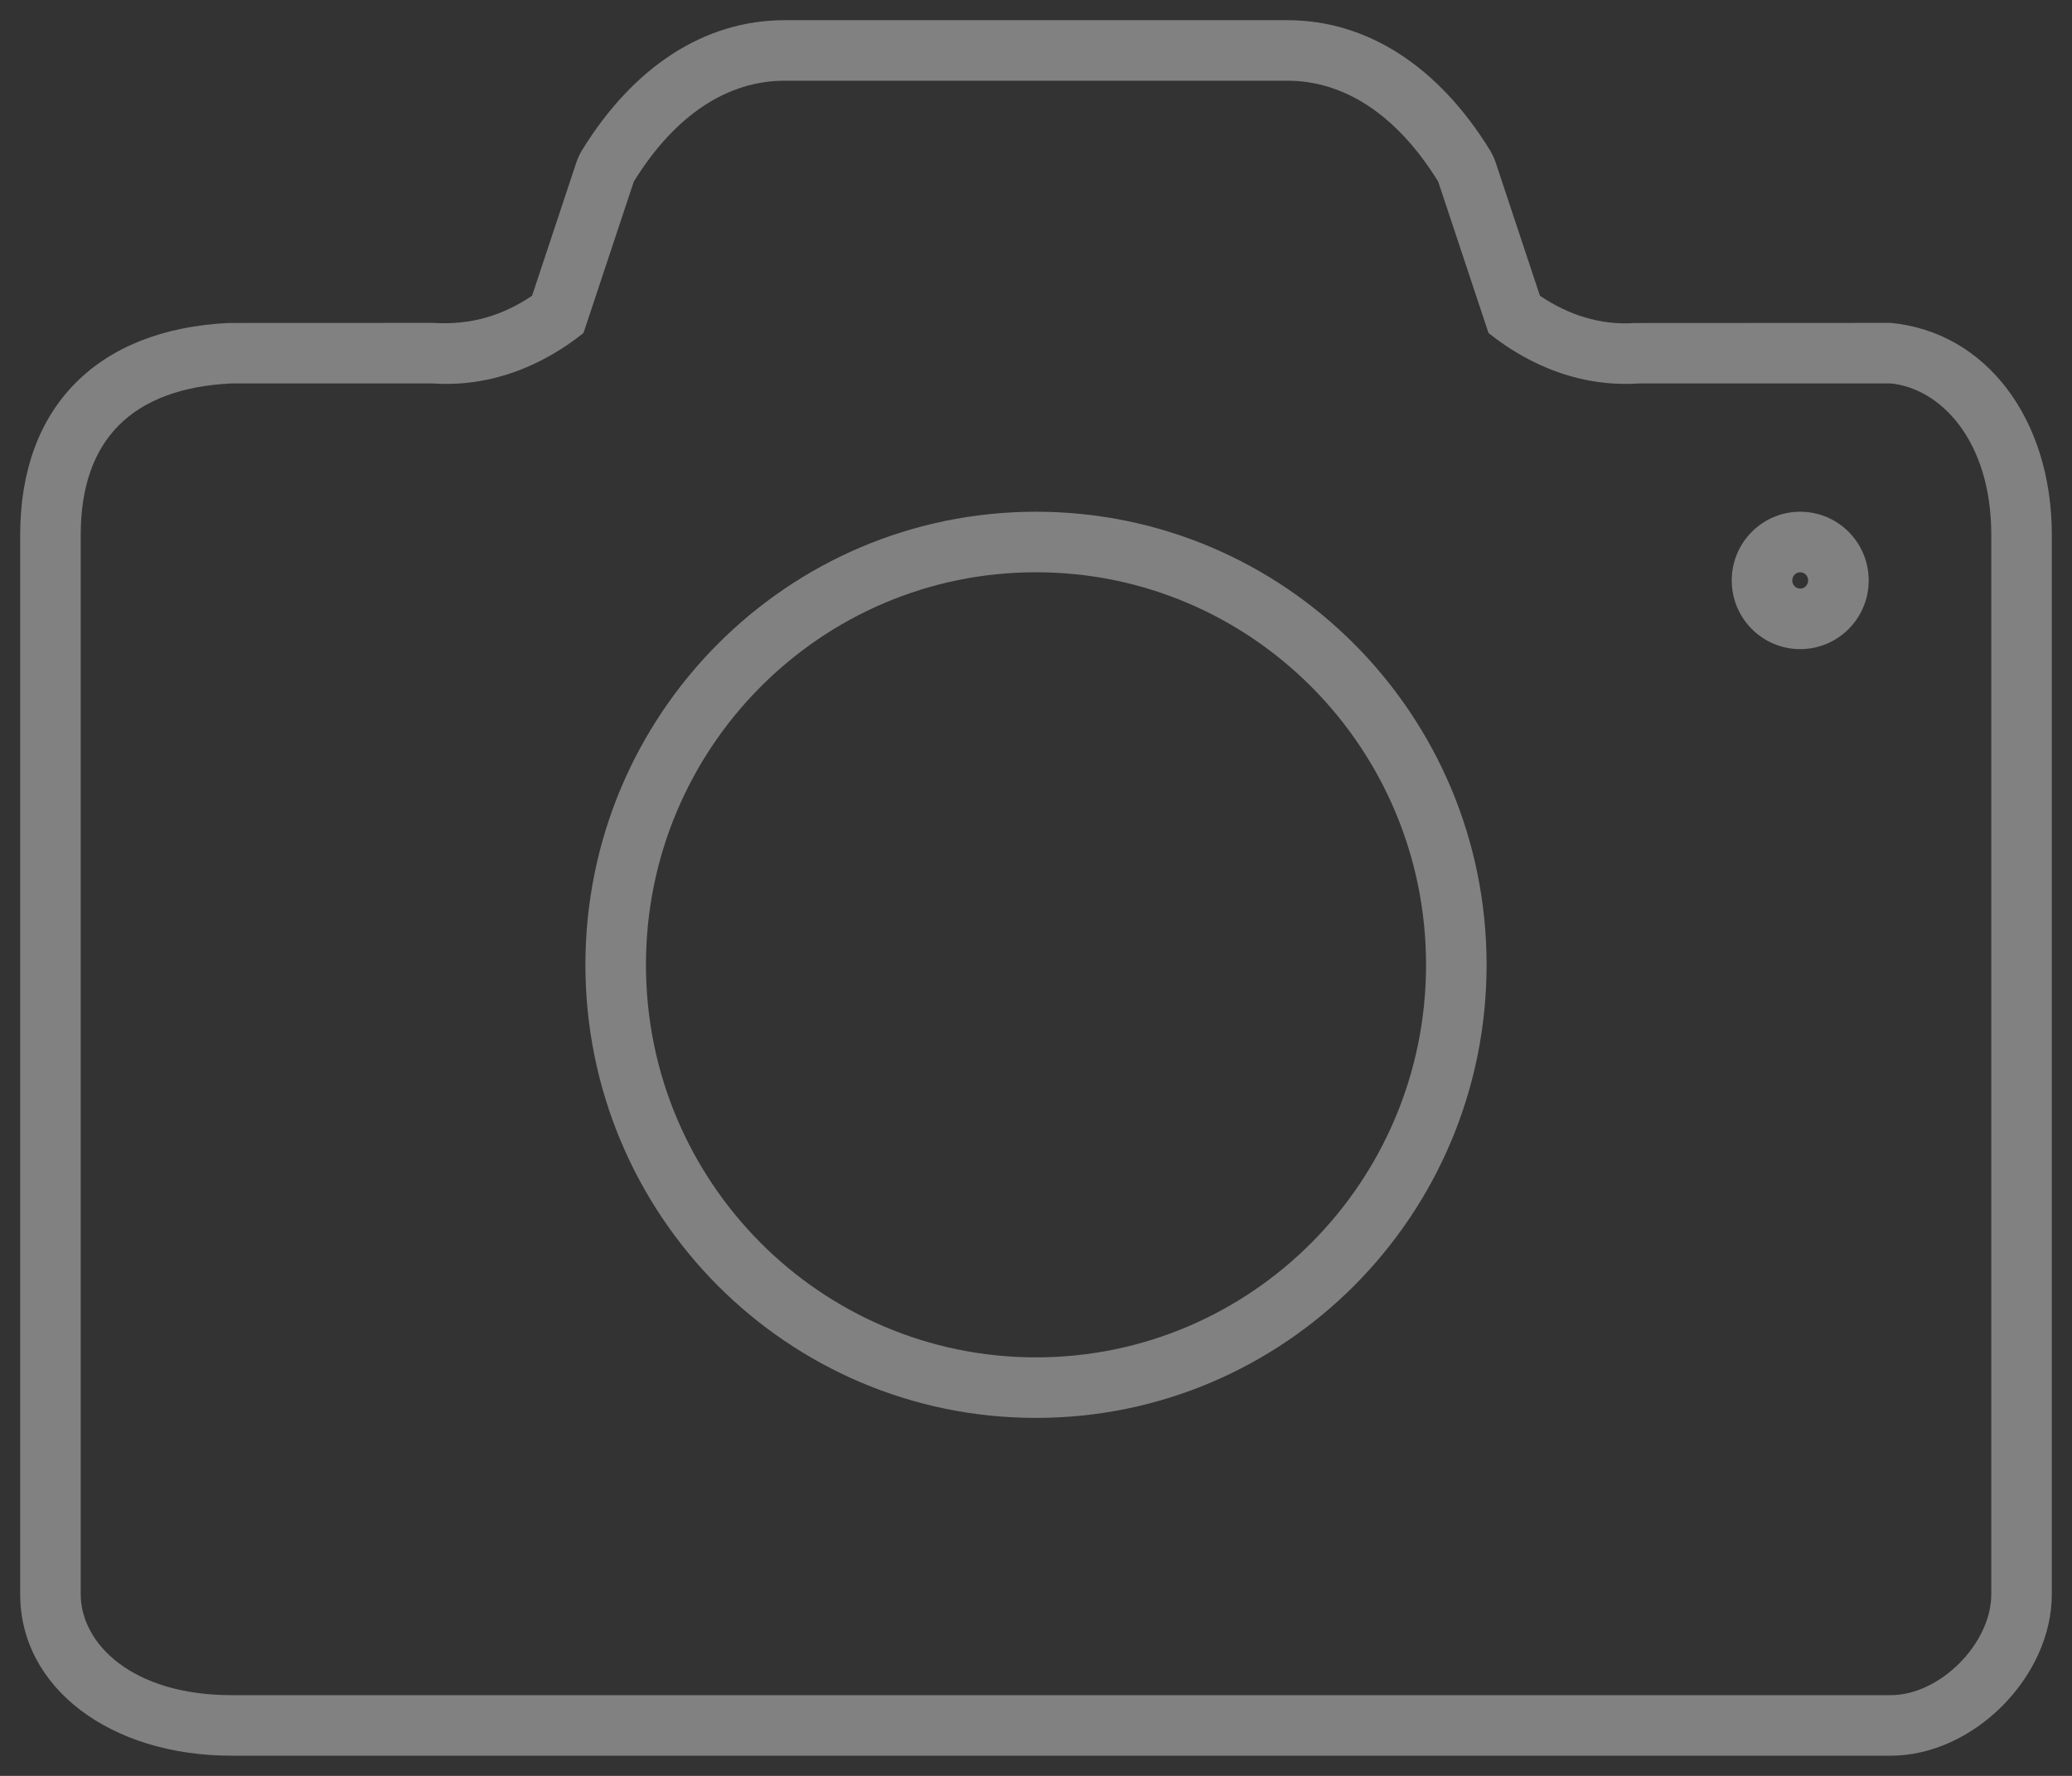 <?xml version="1.0" encoding="UTF-8"?>
<svg width="77px" height="66px" viewBox="0 0 77 66" version="1.1" xmlns="http://www.w3.org/2000/svg" xmlns:xlink="http://www.w3.org/1999/xlink">
    <rect x="0" y="0" width="77" height="66" fill="#333333" stroke="none"/>
    <!-- Generator: Sketch 42 (36781) - http://www.bohemiancoding.com/sketch -->
    <title>ic_cam_large</title>
    <desc>Created with Sketch.</desc>
    <defs></defs>
    <g id="Page-1" stroke="none" stroke-width="1" fill="none" fill-rule="evenodd" opacity="0.38">
        <g id="2017_03_10-everybag-demo-page---Mobile-Upload-larger" transform="translate(-149, -153)" fill-rule="nonzero" fill="#FFFFFF">
            <g id="Group" transform="translate(80, 153)">
                <g id="ic_cam_large" transform="translate(69, 0)">
                    <path d="M52.995,35.857 C52.995,27.797 46.505,21.268 38.5,21.268 C30.495,21.268 24.005,27.797 24.005,35.857 C24.005,43.917 30.495,50.446 38.5,50.446 C46.505,50.446 52.995,43.917 52.995,35.857 Z M55.245,35.857 C55.245,45.157 47.751,52.696 38.5,52.696 C29.249,52.696 21.755,45.157 21.755,35.857 C21.755,26.557 29.249,19.018 38.5,19.018 C47.751,19.018 55.245,26.557 55.245,35.857 Z" id="Stroke-705"></path>
                    <path d="M67.195,21.571 C67.195,21.403 67.061,21.268 66.9,21.268 C66.739,21.268 66.605,21.403 66.605,21.571 C66.605,21.74 66.739,21.875 66.9,21.875 C67.061,21.875 67.195,21.74 67.195,21.571 Z M69.445,21.571 C69.445,22.98 68.307,24.125 66.9,24.125 C65.493,24.125 64.355,22.98 64.355,21.571 C64.355,20.163 65.493,19.018 66.9,19.018 C68.307,19.018 69.445,20.163 69.445,21.571 Z" id="Stroke-707"></path>
                    <path d="M55.316,12.375 L53.447,6.75 C51.888,4.226 49.92,3 47.842,3 L29.158,3 C27.078,3 25.112,4.226 23.553,6.75 L21.684,12.375 C20.648,13.206 18.68,14.429 16.079,14.25 L8.605,14.25 C4.906,14.429 3,16.349 3,19.875 L3,59.25 C3,61.083 4.906,63 8.605,63 L70.263,63 C72.092,63 74,61.083 74,59.25 L74,19.875 C74,16.349 72.092,14.429 70.263,14.25 L60.921,14.25 C58.318,14.429 56.352,13.206 55.316,12.375 Z M60.767,12.005 L70.263,12 C73.818,12.337 76.25,15.587 76.25,19.875 L76.25,59.25 C76.25,62.324 73.335,65.25 70.263,65.25 L8.605,65.25 C4.096,65.25 0.75,62.725 0.75,59.25 L0.75,19.875 C0.75,15.123 3.622,12.238 8.497,12.003 L16.079,12 C17.539,12.095 18.725,11.698 19.773,10.991 L21.417,6.041 C21.472,5.875 21.547,5.716 21.639,5.567 C23.546,2.48 26.178,0.75 29.158,0.75 L47.842,0.75 C50.82,0.75 53.455,2.481 55.361,5.567 C55.453,5.716 55.528,5.875 55.583,6.041 L57.227,10.991 C58.275,11.698 59.459,12.095 60.767,12.005 Z" id="Stroke-709"></path>
                </g>
            </g>
        </g>
    </g>
</svg>